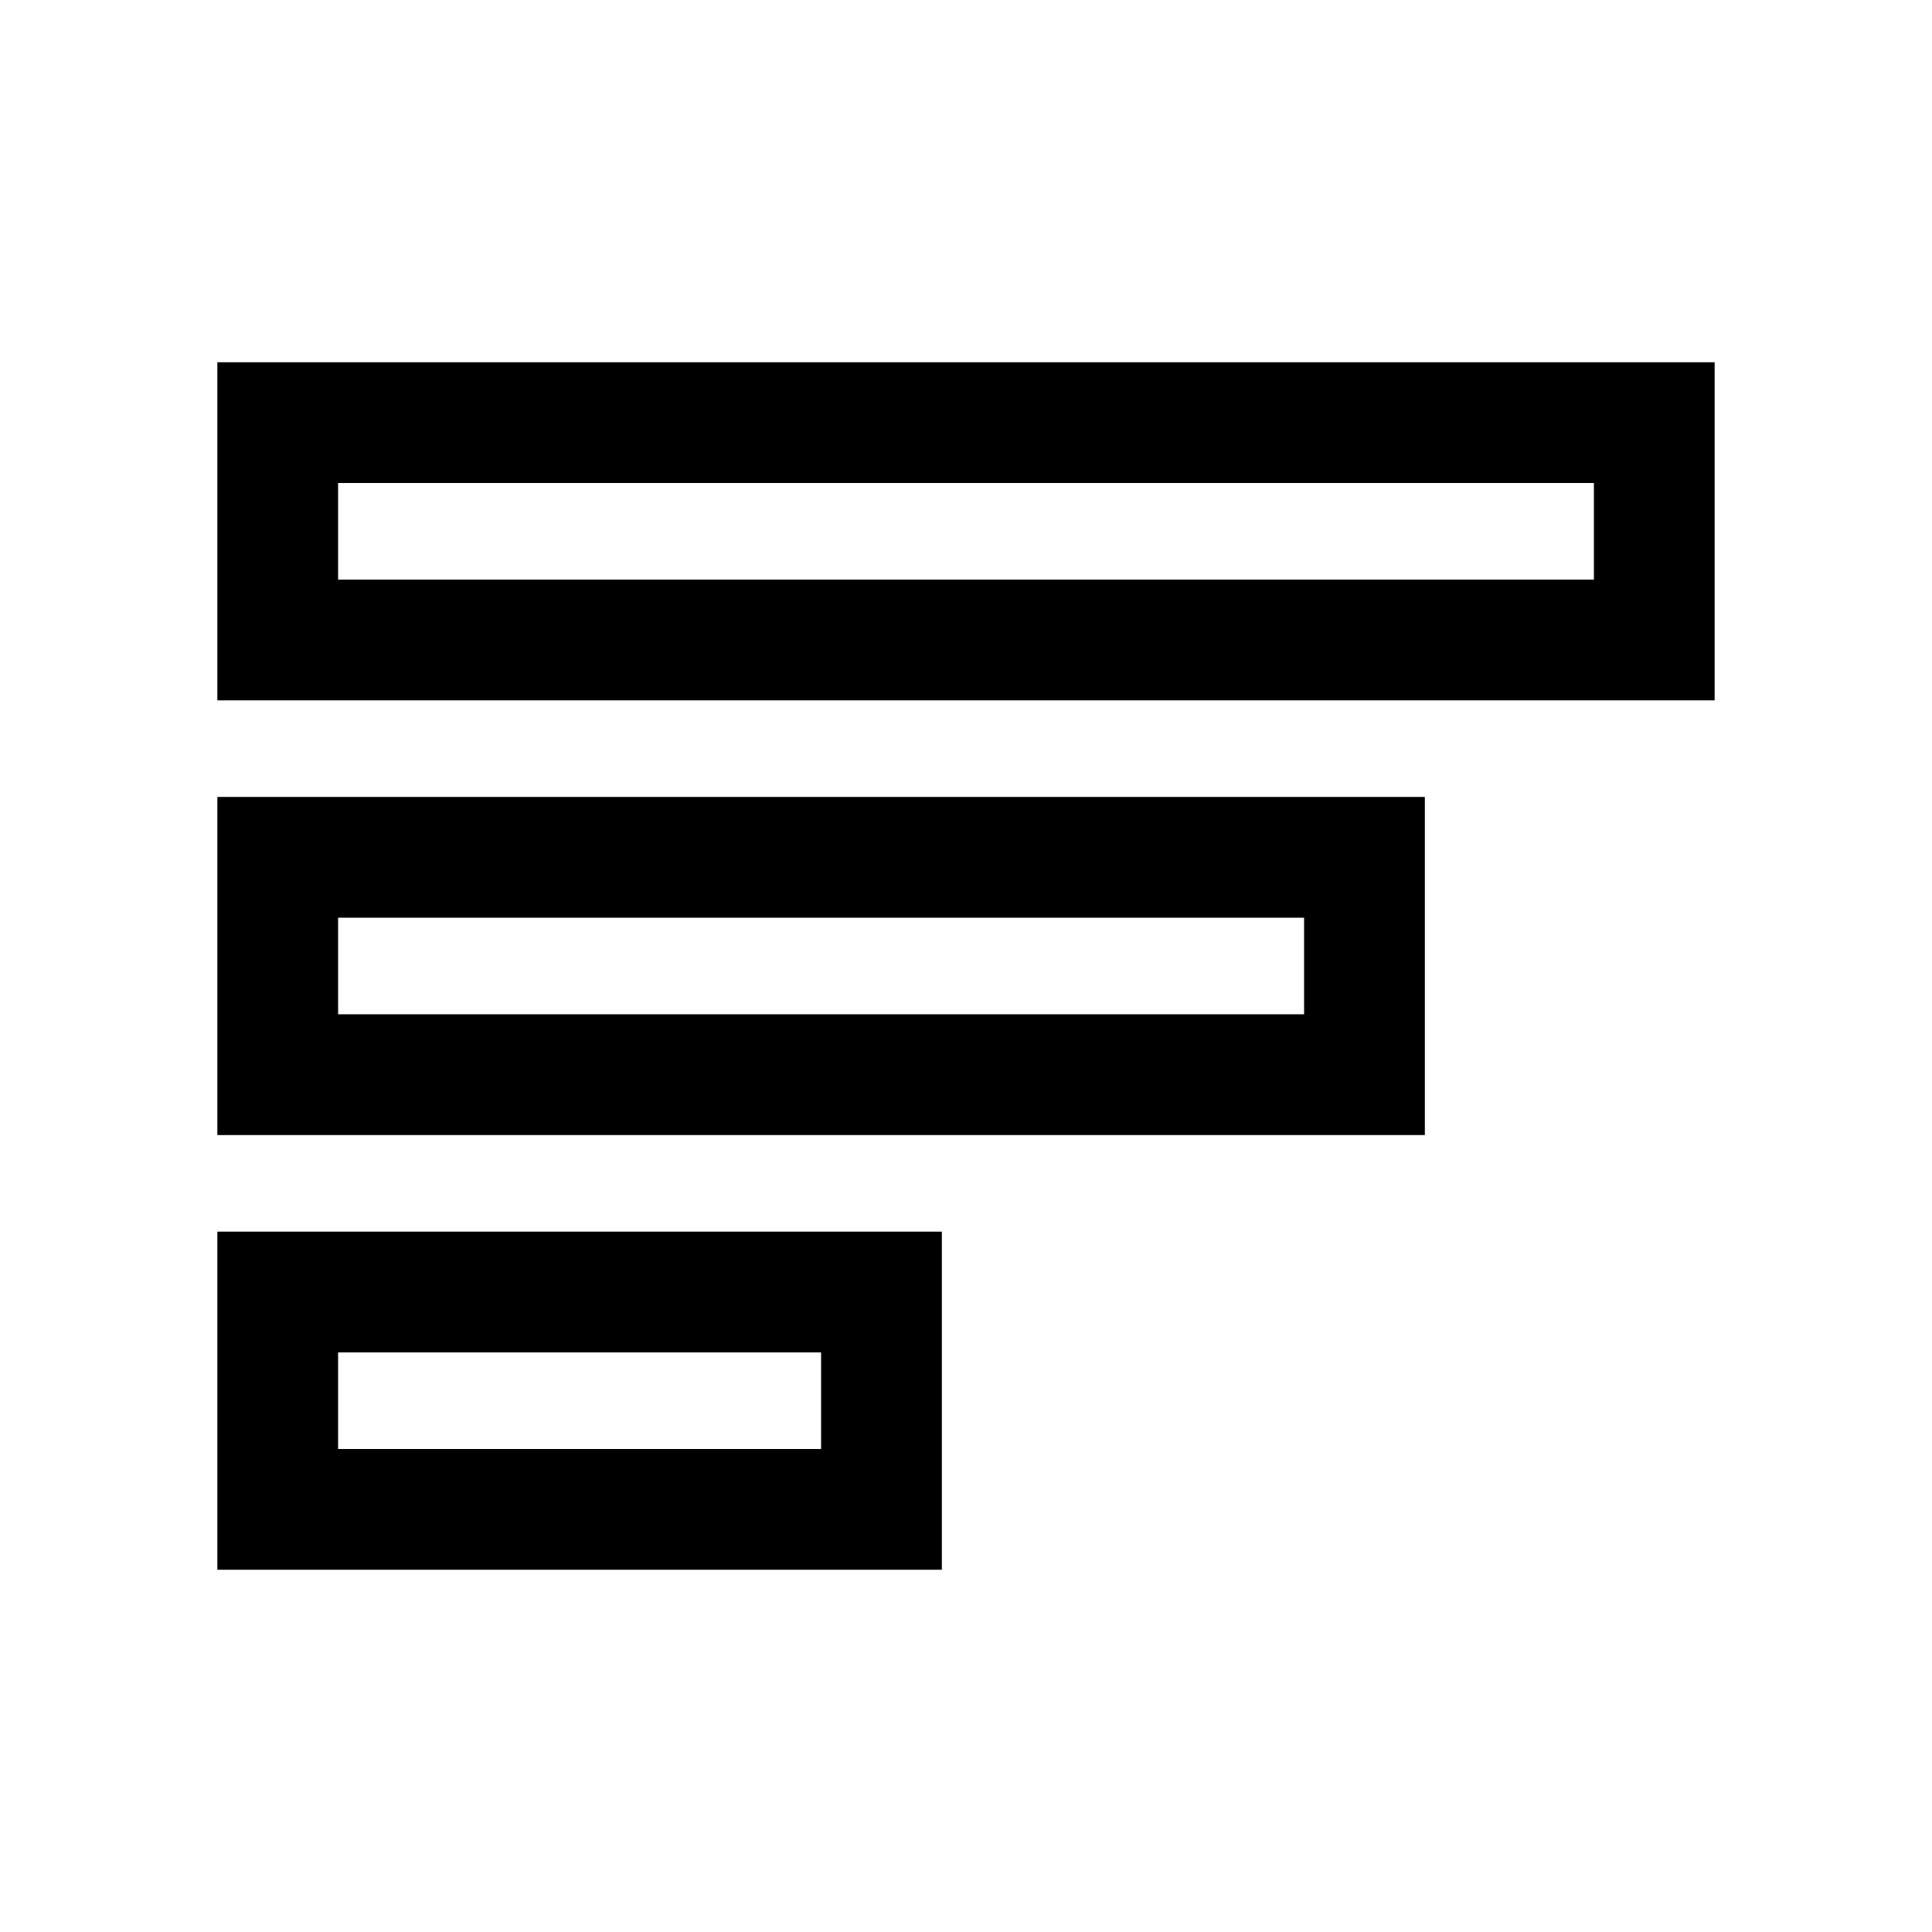<svg width="40" height="40" viewBox="0 0 40 40" xmlns="http://www.w3.org/2000/svg">
<path fill-rule="evenodd" clip-rule="evenodd" d="M4.5 7.5H35.5V14.5H4.5V7.5ZM33 10H7V12H33V10Z"/>
<path fill-rule="evenodd" clip-rule="evenodd" d="M4.5 16.5H29.5V23.5H4.5V16.5ZM27 19H7V21H27V19Z"/>
<path fill-rule="evenodd" clip-rule="evenodd" d="M19.5 25.5H4.5V32.5H19.5V25.5ZM7 28H17V30H7V28Z"/>
</svg>
